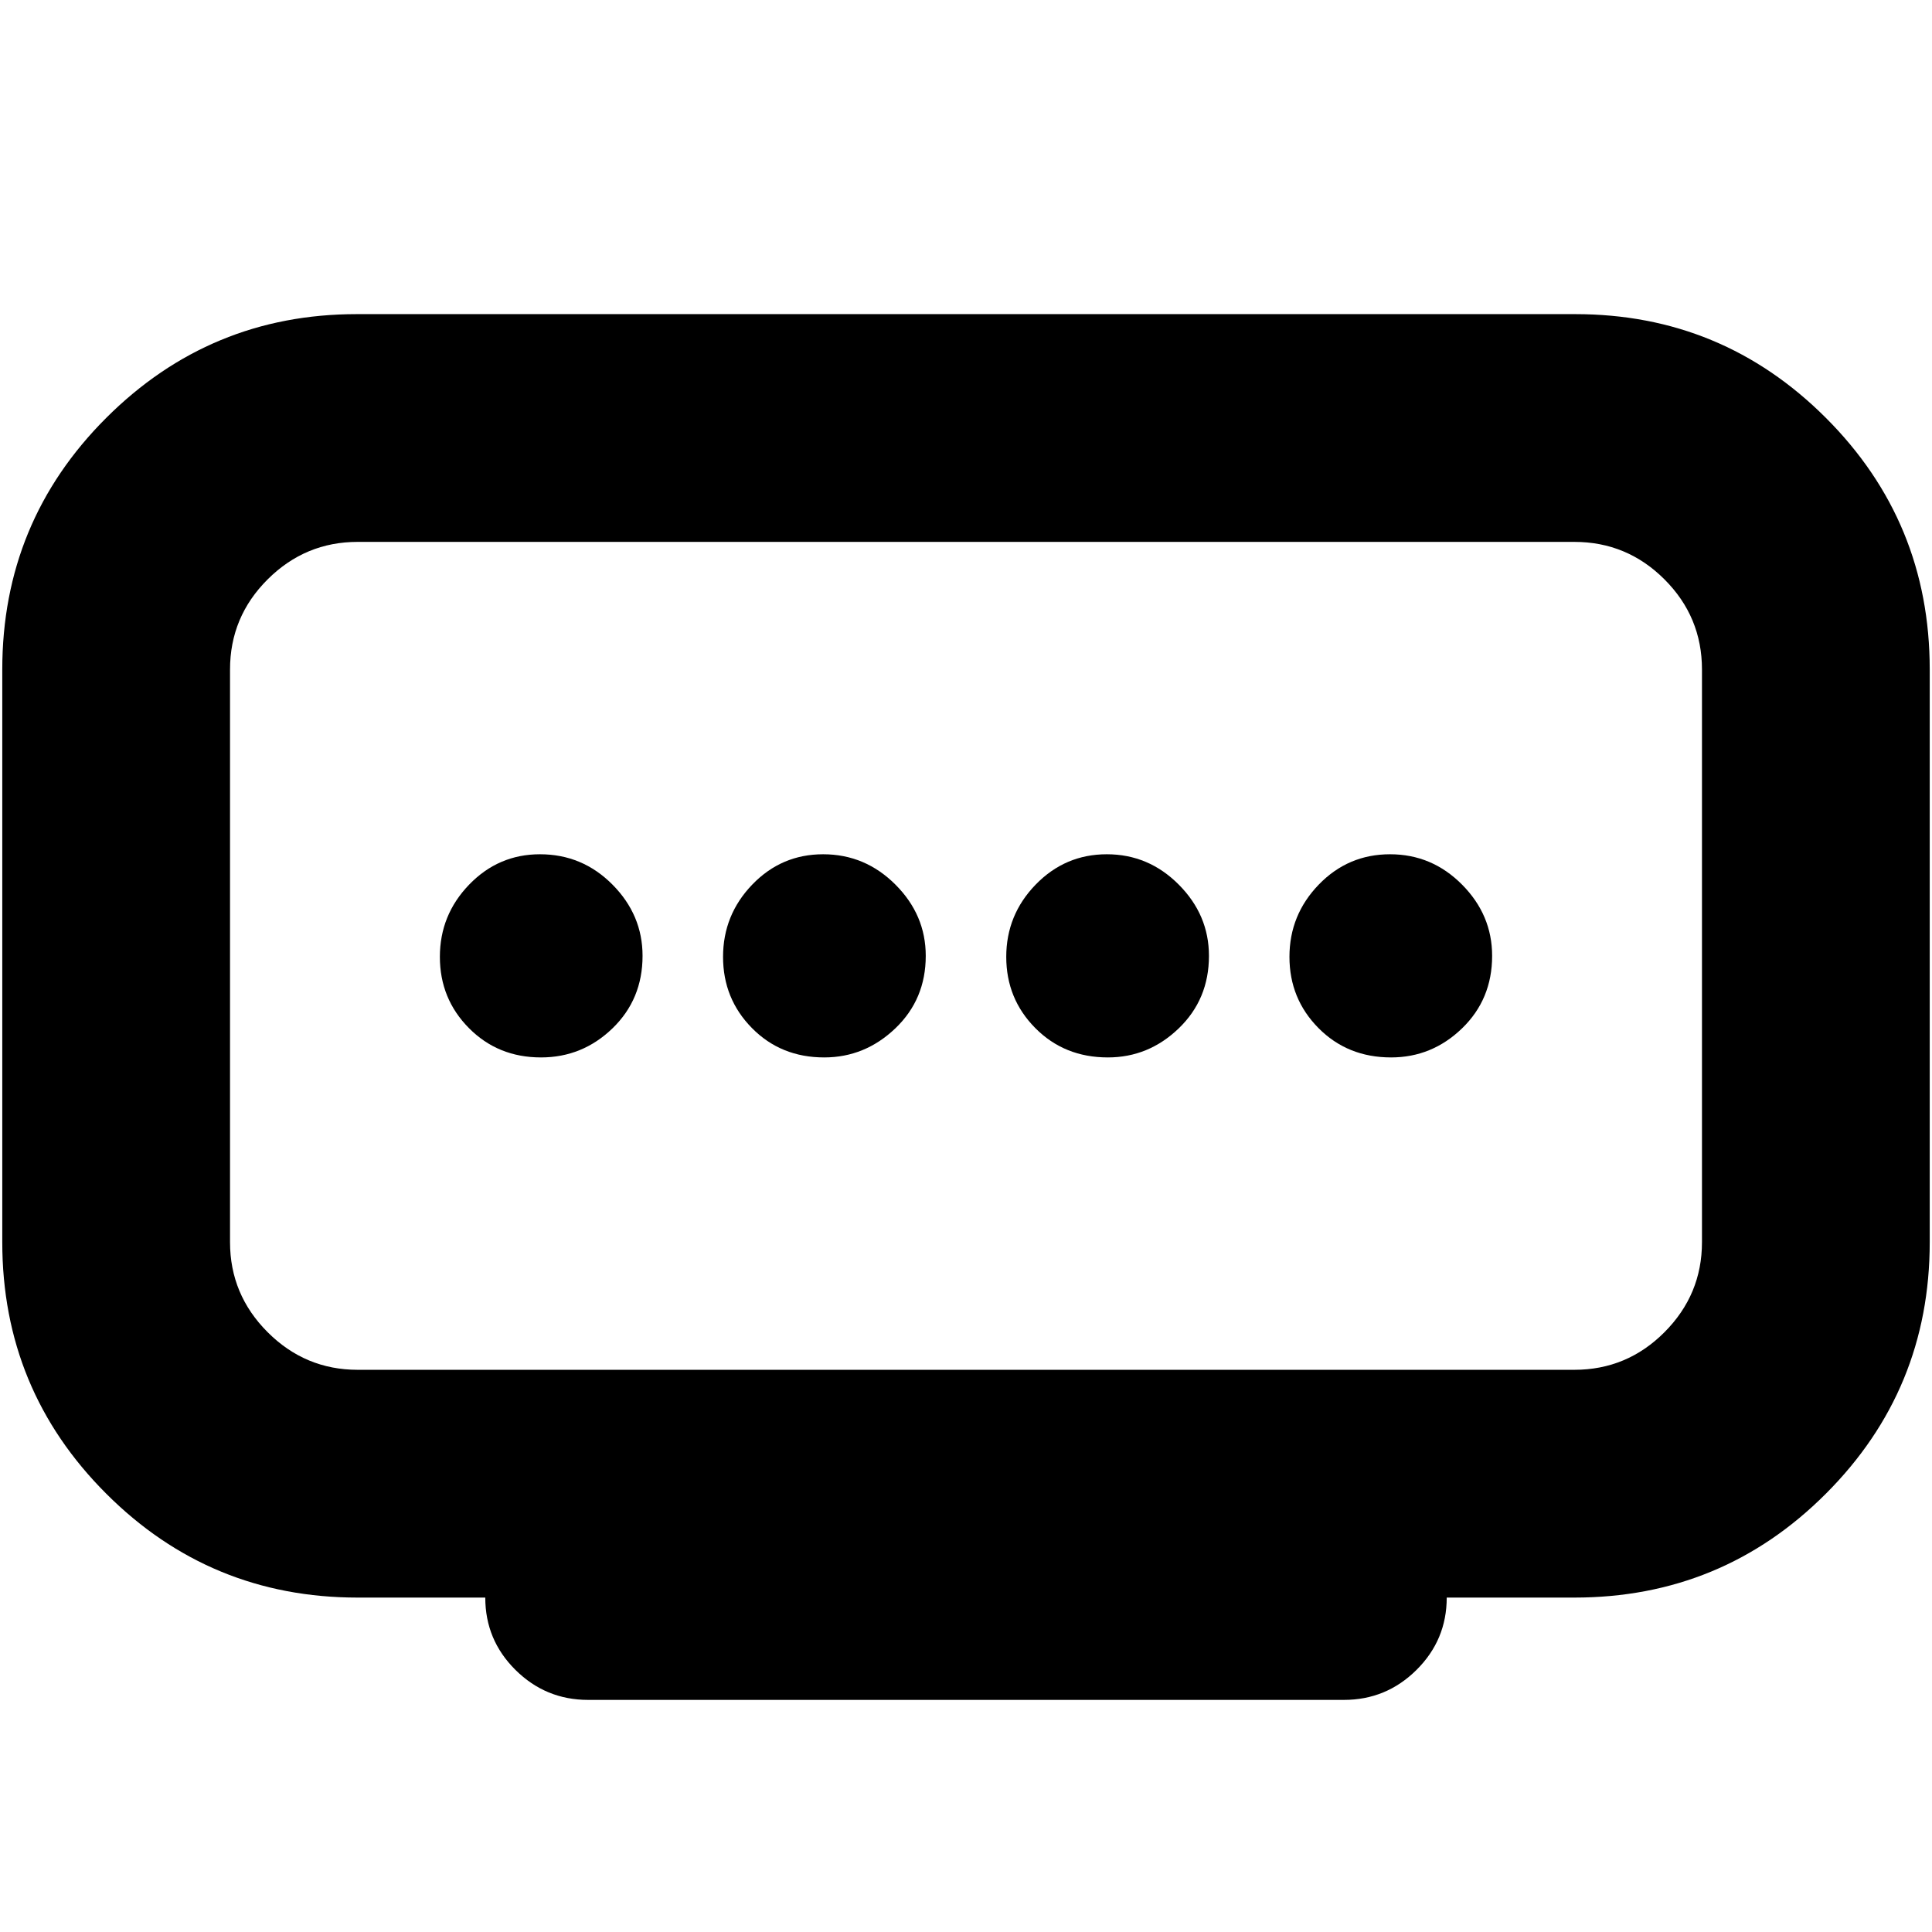 <svg xmlns="http://www.w3.org/2000/svg" height="24" viewBox="0 -960 960 960" width="24"><path d="M409.53-434.57q20.23 0 35.35-14.44Q460-463.46 460-485.04q0-20.34-15.07-35.41-15.07-15.07-35.91-15.07-20.73 0-35.23 15.07-14.51 15.07-14.51 35.91 0 20.83 14.38 35.4t35.87 14.57Zm-140.73 0q20.58 0 35.53-14.44 14.95-14.45 14.95-36.03 0-20.34-14.95-35.41-14.95-15.07-36.03-15.07-20.6 0-35.17 15.07-14.56 15.07-14.56 35.91 0 20.83 14.44 35.4t35.79 14.57Zm281.68 0q20.23 0 35.23-14.44 15.01-14.45 15.01-36.03 0-20.34-15.01-35.41-15-15.07-35.74-15.07-20.73 0-35.35 15.07Q500-505.38 500-484.54q0 20.83 14.45 35.4 14.44 14.57 36.03 14.57Zm140.72 0q20.33 0 35.28-14.44 14.95-14.45 14.95-36.03 0-20.34-14.95-35.41-14.95-15.07-35.78-15.07-20.84 0-35.41 15.07-14.57 15.07-14.57 35.91 0 20.83 14.44 35.4 14.45 14.57 36.04 14.57ZM177.72-279.35h604.56q26.16 0 44.79-18.69t18.63-44.72v-284.57q0-26.15-18.63-44.78-18.63-18.63-44.79-18.63H177.72q-26.04 0-44.73 18.63-18.69 18.63-18.69 44.78v284.57q0 26.03 18.69 44.72 18.69 18.69 44.73 18.69Zm63.41 113.18h-63.41q-73.31 0-124.95-51.64T1.13-342.76v-284.57q0-73.43 51.64-125.01 51.64-51.57 124.48-51.57h605.5q72.97 0 124.54 51.57 51.58 51.58 51.58 125.01v284.57q0 73.31-51.58 124.95-51.57 51.64-125.01 51.64h-63.41q0 21.04-15.02 35.94-15.02 14.9-36.07 14.9H292.22q-21.05 0-36.07-14.88t-15.02-35.96ZM480-485.04Z"/></svg>